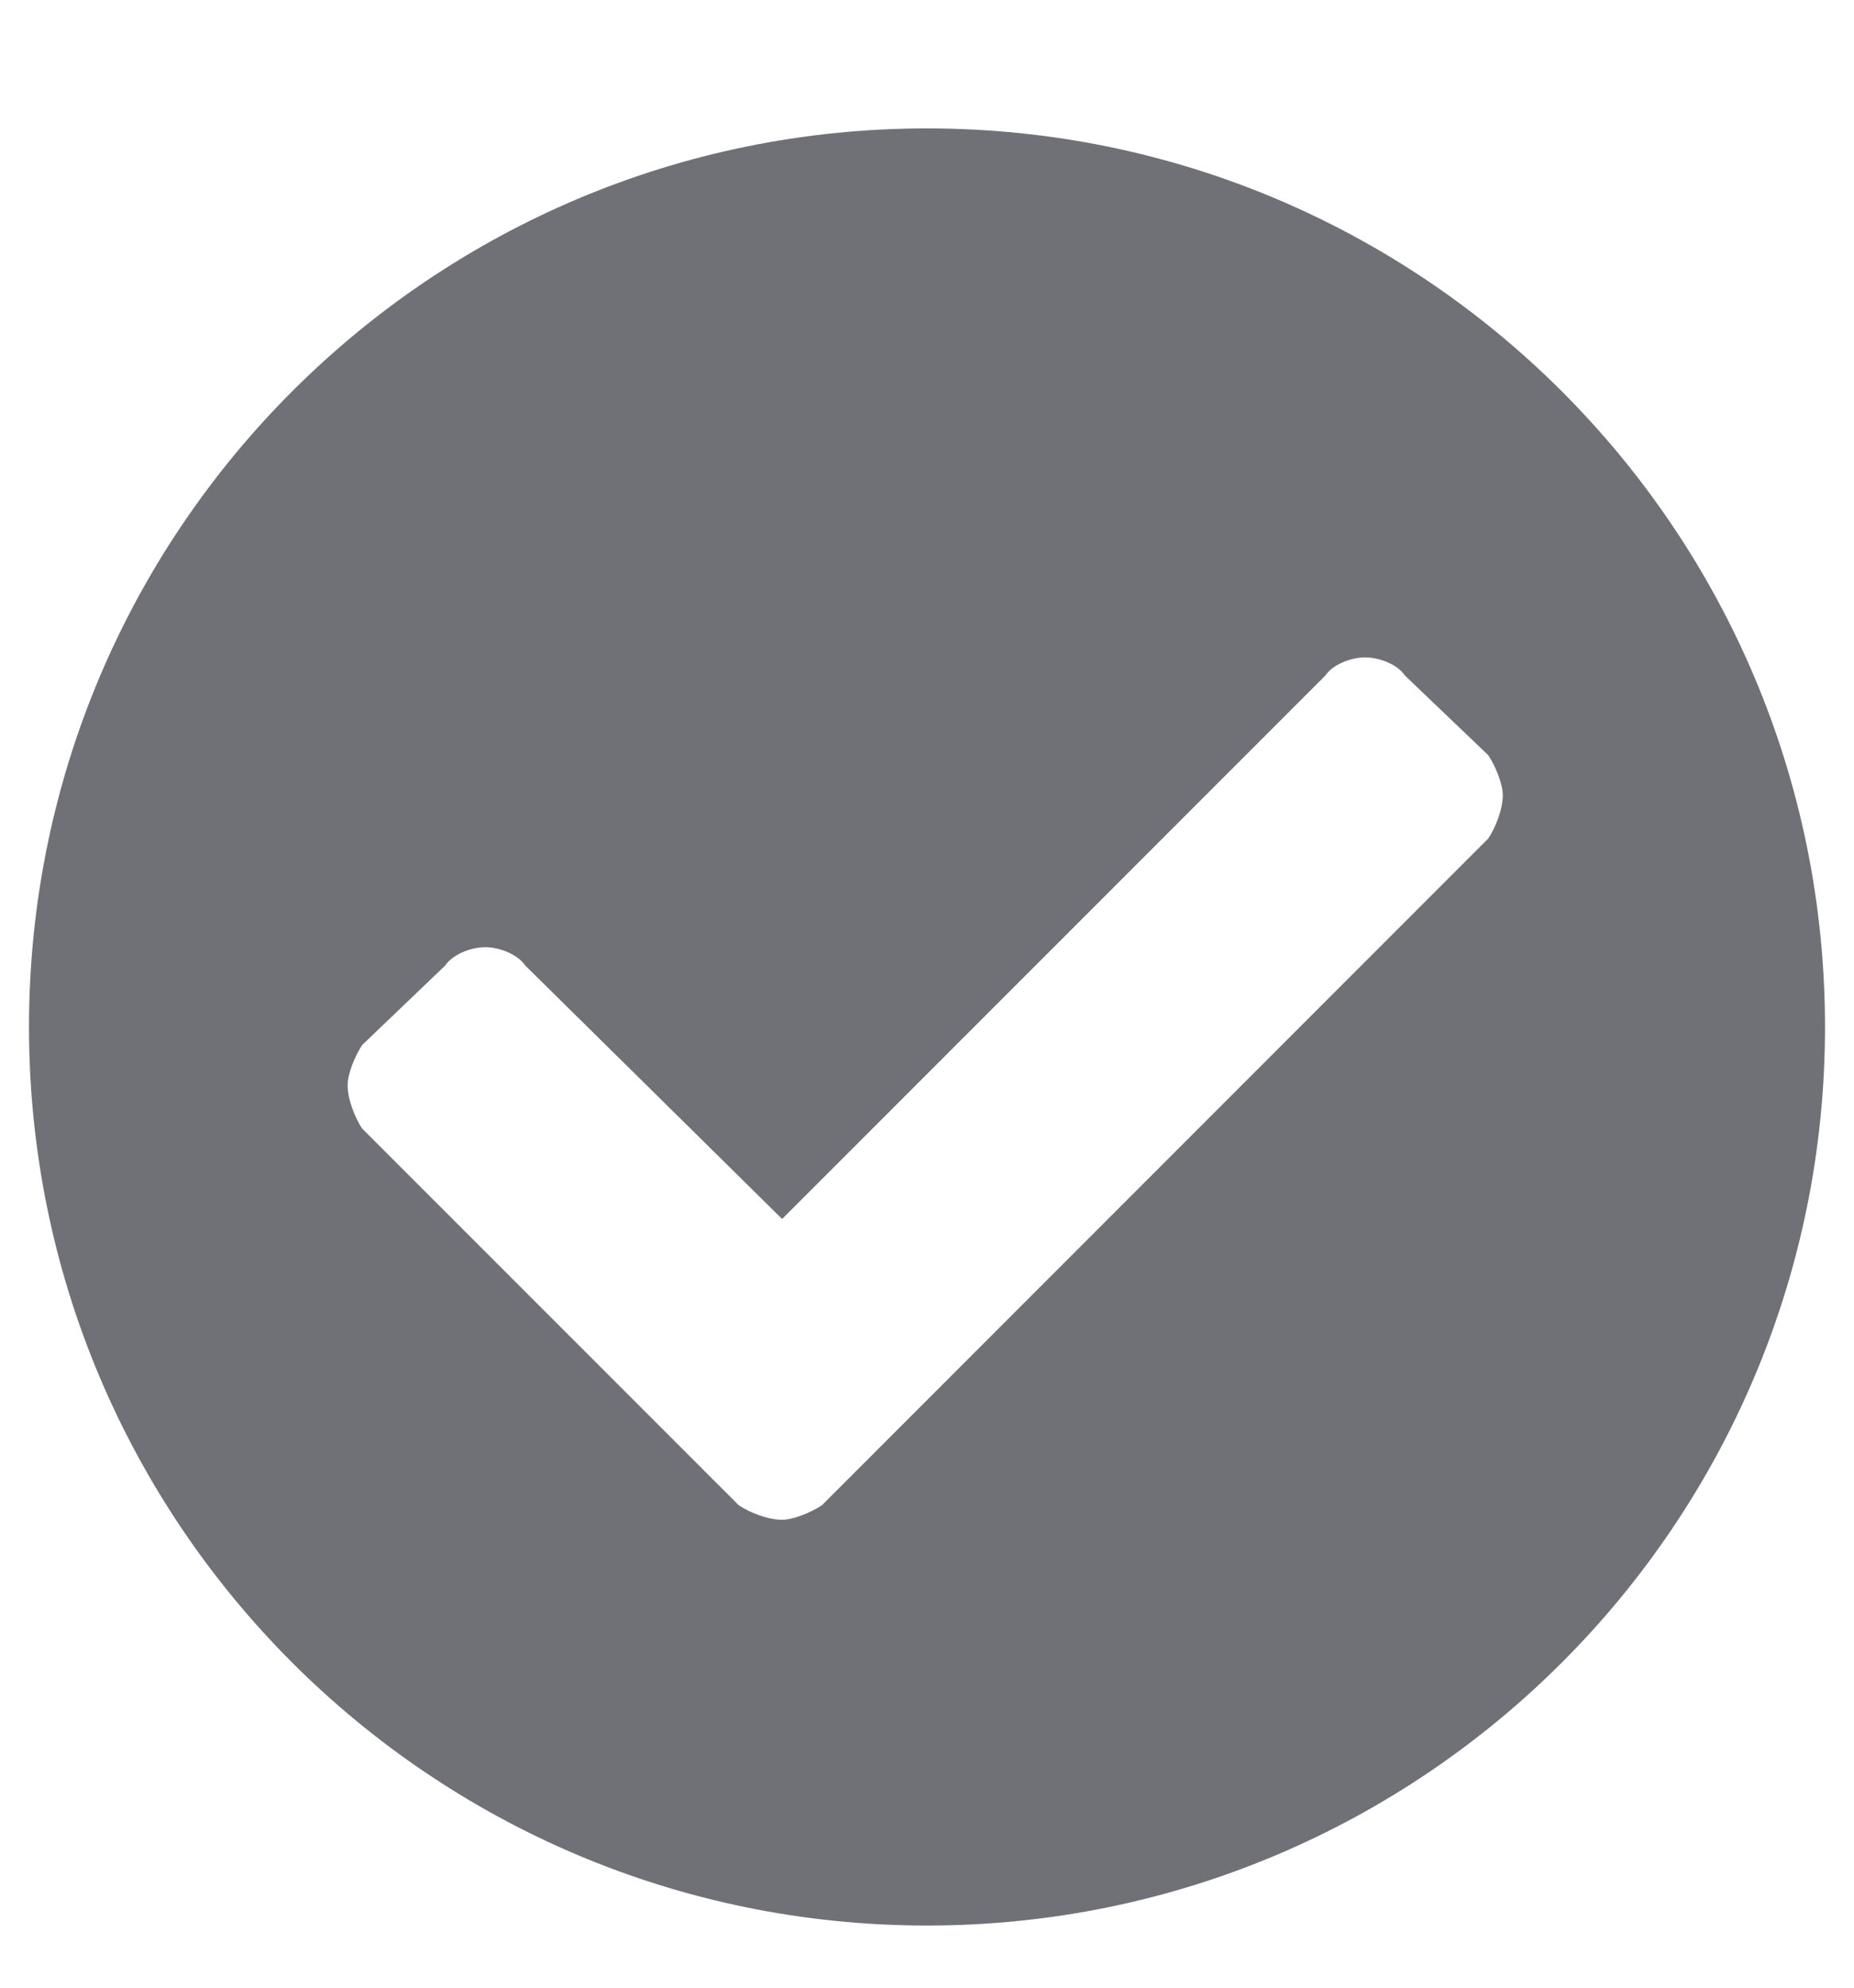 <svg width="14" height="15" viewBox="0 0 14 15" fill="none" xmlns="http://www.w3.org/2000/svg">
<path d="M7 0.969C3.254 0.969 0.219 4.004 0.219 7.75C0.219 11.496 3.254 14.531 7 14.531C10.746 14.531 13.781 11.496 13.781 7.75C13.781 4.004 10.746 0.969 7 0.969ZM11.238 6.328L6.207 11.359C6.125 11.414 5.988 11.469 5.906 11.469C5.797 11.469 5.66 11.414 5.578 11.359L2.734 8.516C2.68 8.434 2.625 8.297 2.625 8.188C2.625 8.105 2.68 7.969 2.734 7.887L3.363 7.285C3.418 7.203 3.555 7.148 3.664 7.148C3.773 7.148 3.91 7.203 3.965 7.285L5.906 9.199L10.008 5.098C10.062 5.016 10.199 4.961 10.309 4.961C10.418 4.961 10.555 5.016 10.609 5.098L11.238 5.699C11.293 5.781 11.348 5.918 11.348 6C11.348 6.109 11.293 6.246 11.238 6.328Z" fill="#707177"/>
</svg>
